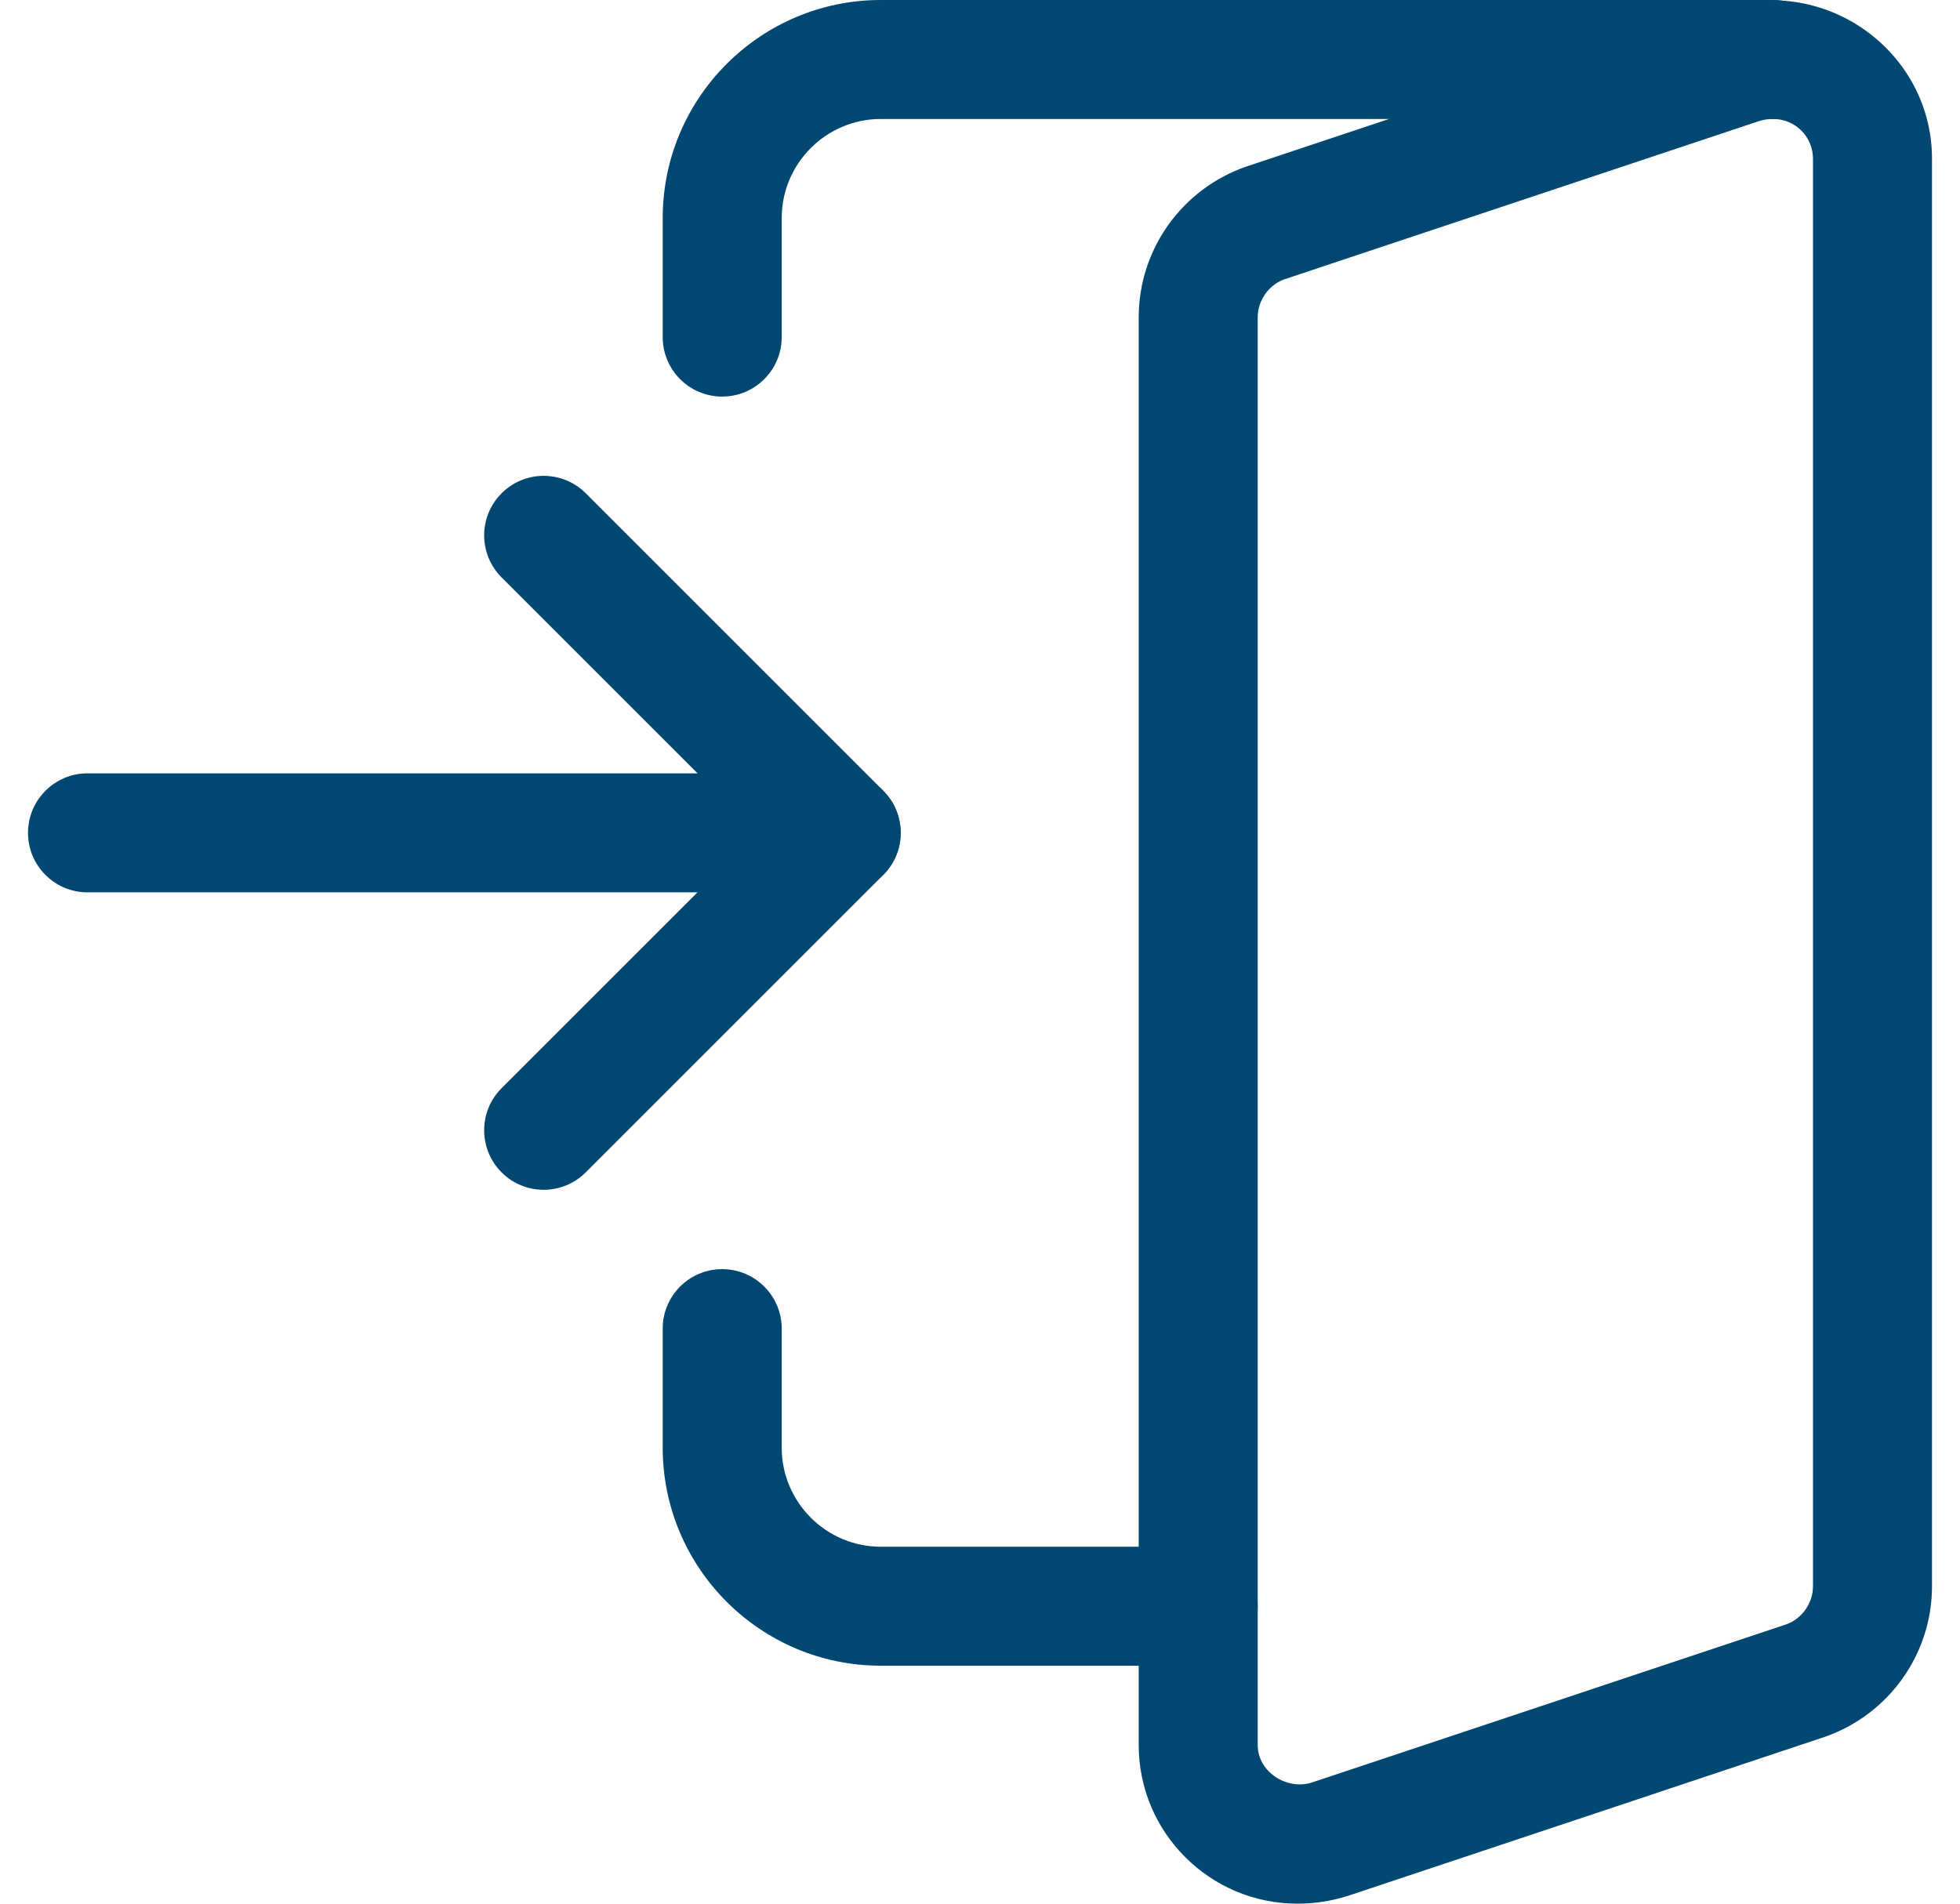 <svg width="35" height="34" viewBox="0 0 35 34" fill="none" xmlns="http://www.w3.org/2000/svg">
<path d="M15.021 15.938H1.562C0.976 15.938 0.5 15.461 0.5 14.875C0.5 14.289 0.976 13.812 1.562 13.812H15.021C15.607 13.812 16.083 14.289 16.083 14.875C16.083 15.461 15.607 15.938 15.021 15.938Z" fill="#004772"/>
<path d="M9.708 21.25C9.436 21.25 9.164 21.146 8.957 20.939C8.542 20.523 8.542 19.85 8.957 19.435L13.519 14.874L8.957 10.313C8.542 9.898 8.542 9.225 8.957 8.81C9.372 8.395 10.045 8.395 10.46 8.81L15.773 14.123C16.188 14.538 16.188 15.211 15.773 15.626L10.46 20.939C10.252 21.146 9.98 21.25 9.708 21.25Z" fill="#004772"/>
<path d="M23.167 34C21.604 34 20.334 32.729 20.334 31.167V5.667C20.334 4.455 21.104 3.375 22.252 2.976L30.763 0.139C32.667 -0.445 34.5 0.968 34.5 2.833V28.333C34.5 29.543 33.729 30.623 32.583 31.022L24.069 33.861C23.759 33.957 23.471 34 23.167 34ZM31.667 2.125C31.575 2.125 31.497 2.136 31.413 2.162L22.937 4.988C22.66 5.084 22.459 5.365 22.459 5.667V31.167C22.459 31.65 22.983 31.976 23.42 31.838L31.896 29.012C32.172 28.916 32.375 28.635 32.375 28.333V2.833C32.375 2.444 32.058 2.125 31.667 2.125Z" fill="#004772"/>
<path d="M12.896 7.083C12.309 7.083 11.834 6.607 11.834 6.021V3.896C11.834 1.747 13.58 0 15.729 0H31.667C32.253 0 32.729 0.476 32.729 1.062C32.729 1.649 32.253 2.125 31.667 2.125H15.729C14.753 2.125 13.959 2.92 13.959 3.896V6.021C13.959 6.607 13.482 7.083 12.896 7.083Z" fill="#004772"/>
<path d="M21.396 29.75H15.729C13.58 29.75 11.834 28.003 11.834 25.854V23.729C11.834 23.143 12.309 22.667 12.896 22.667C13.482 22.667 13.959 23.143 13.959 23.729V25.854C13.959 26.83 14.753 27.625 15.729 27.625H21.396C21.983 27.625 22.459 28.101 22.459 28.688C22.459 29.274 21.983 29.75 21.396 29.75Z" fill="#004772"/>
</svg>
